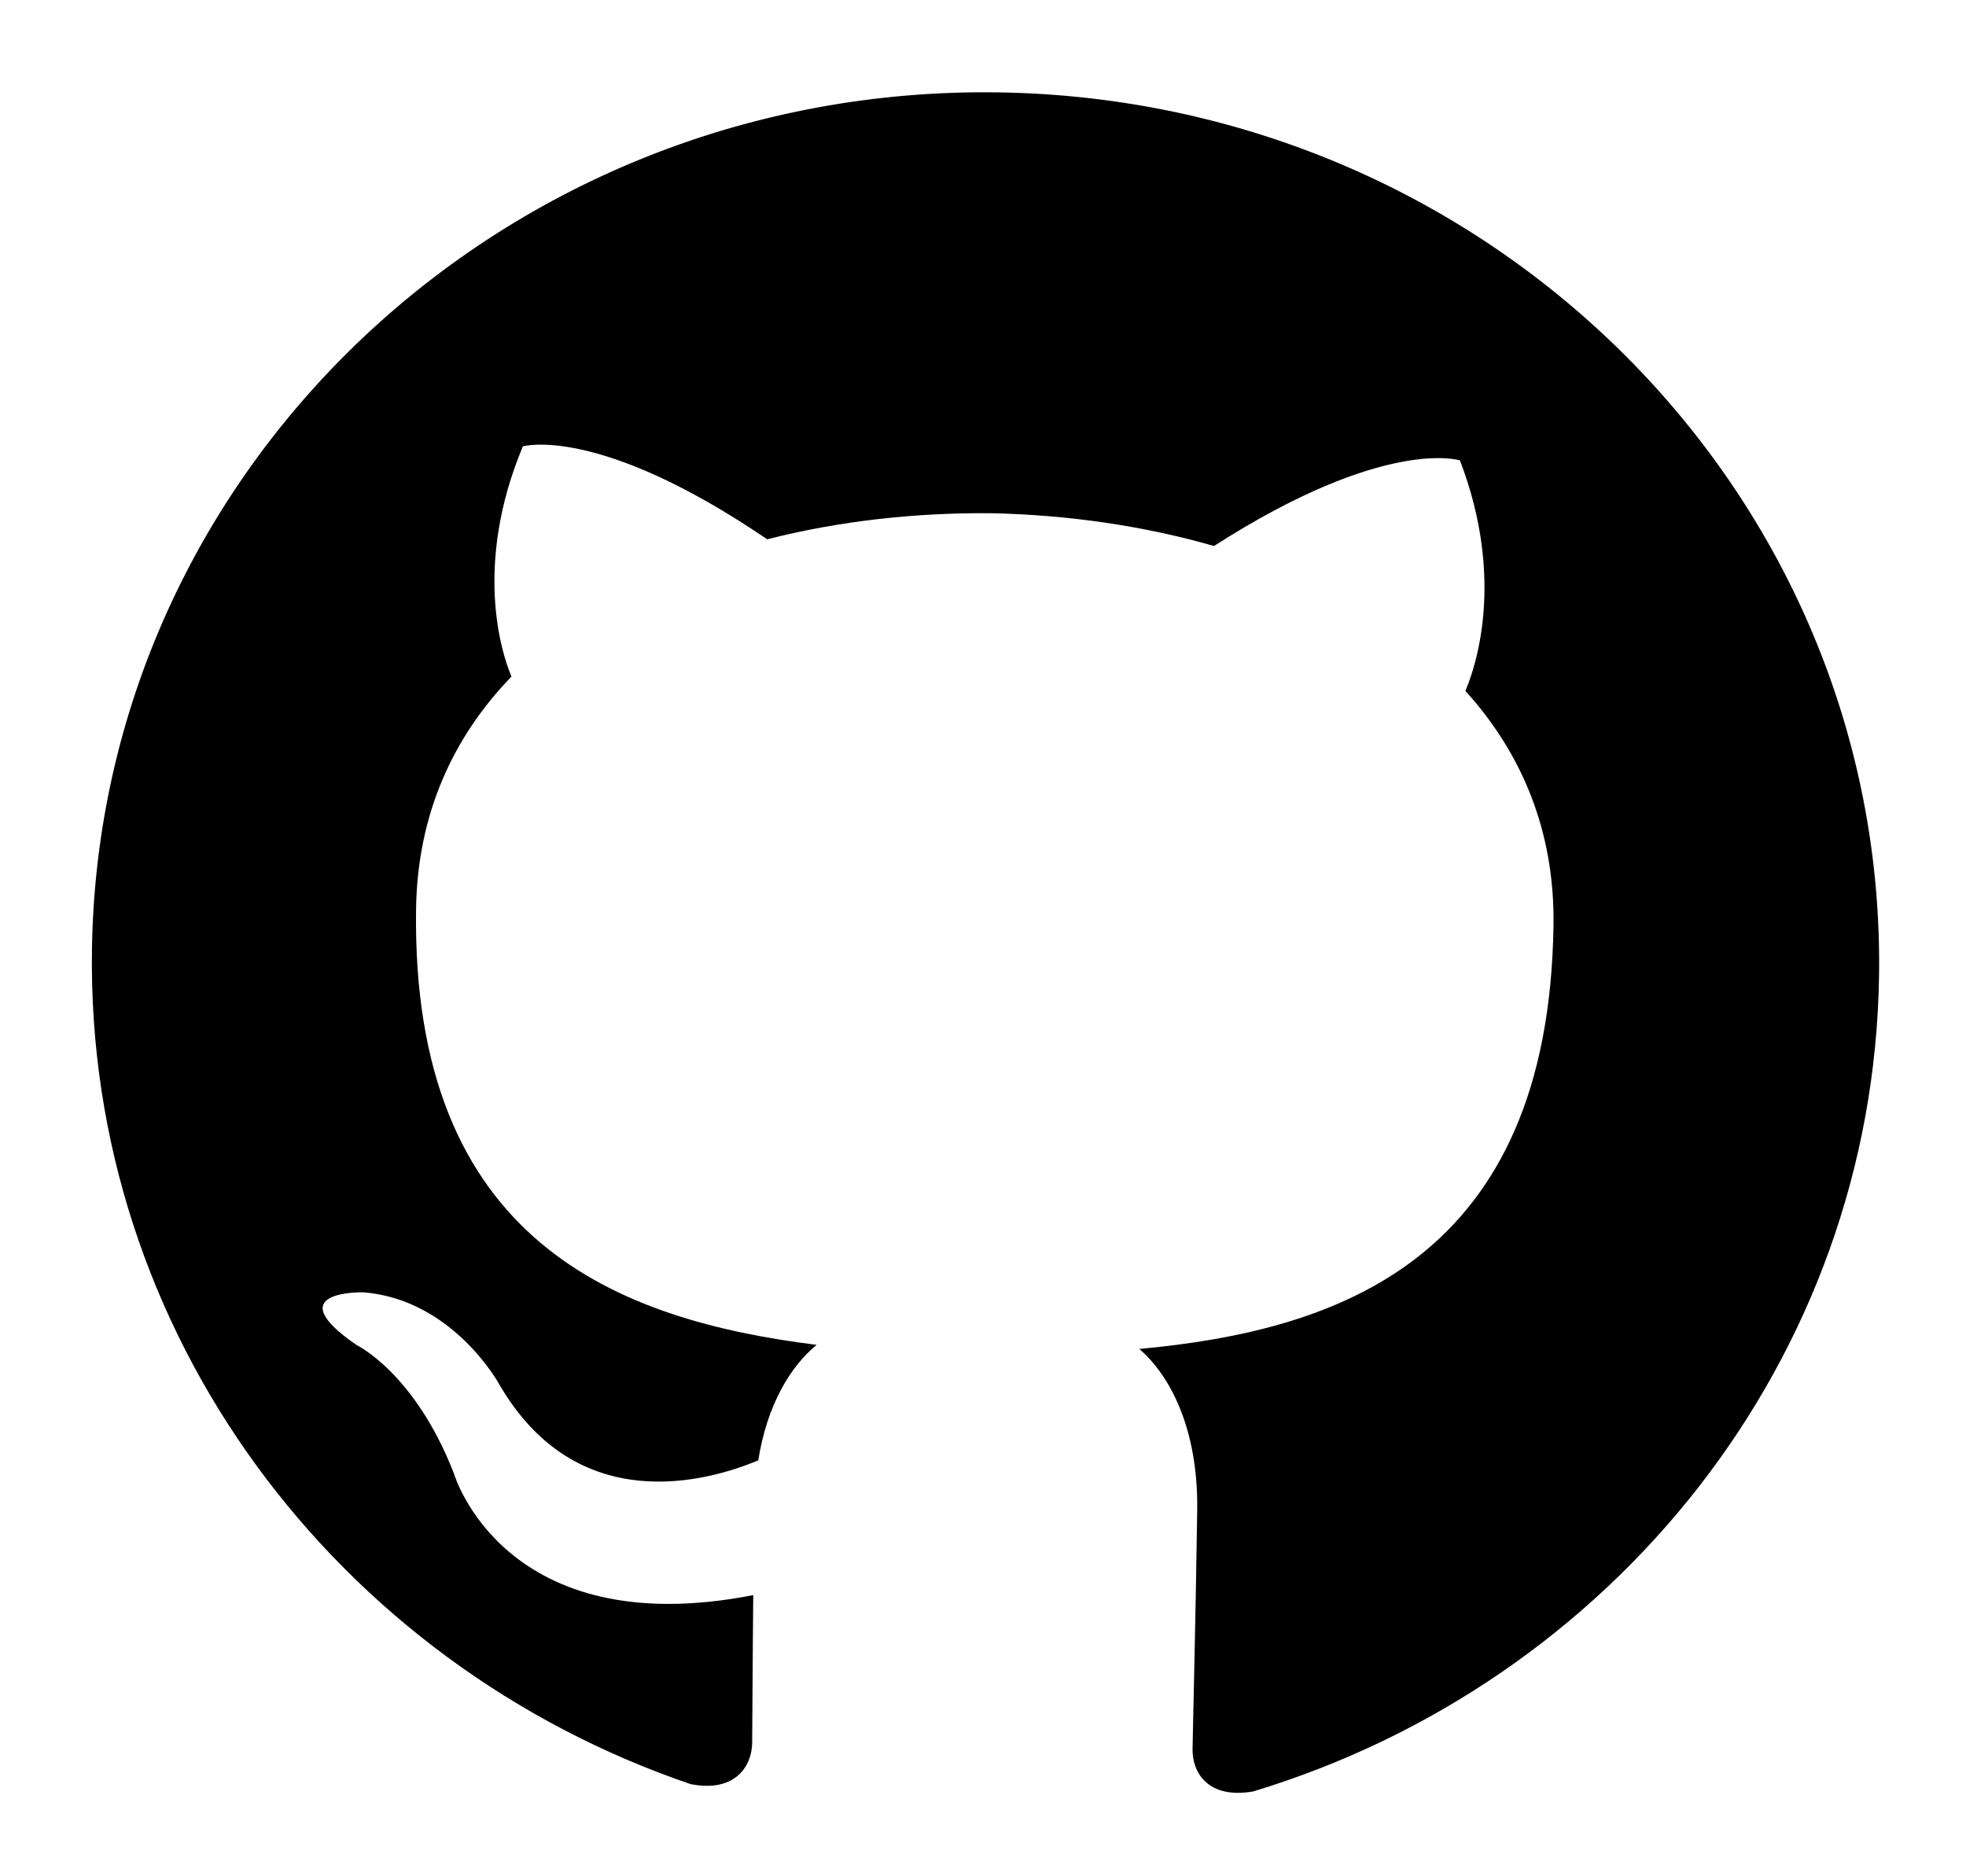 <svg width="22" height="21" viewBox="0 0 22 21" fill="none" xmlns="http://www.w3.org/2000/svg">
<path d="M11.174 1.034C5.65 0.951 1.11 5.245 1.029 10.624C0.964 14.928 3.774 18.621 7.727 19.968C8.225 20.067 8.413 19.768 8.417 19.509C8.42 19.278 8.421 18.665 8.429 17.853C5.639 18.399 5.081 16.496 5.081 16.496C4.643 15.365 3.99 15.054 3.99 15.054C3.093 14.437 4.069 14.464 4.069 14.464C5.072 14.547 5.585 15.491 5.585 15.491C6.455 16.993 7.91 16.585 8.485 16.345C8.585 15.716 8.849 15.291 9.138 15.052C6.921 14.775 4.6 13.902 4.656 10.17C4.672 9.107 5.073 8.244 5.724 7.572C5.616 7.324 5.293 6.329 5.851 4.996C5.851 4.996 6.692 4.747 8.585 6.036C9.389 5.831 10.24 5.737 11.09 5.744C11.94 5.762 12.788 5.882 13.585 6.111C15.504 4.88 16.337 5.153 16.337 5.153C16.854 6.503 16.502 7.488 16.398 7.733C17.025 8.424 17.4 9.298 17.384 10.361C17.328 14.103 14.978 14.892 12.749 15.098C13.095 15.395 13.411 15.997 13.397 16.91C13.378 18.213 13.35 19.261 13.345 19.577C13.341 19.832 13.511 20.14 14.025 20.05C18.045 18.831 20.962 15.222 21.027 10.924C21.107 5.546 16.696 1.117 11.174 1.034Z" fill="black"/>
</svg>